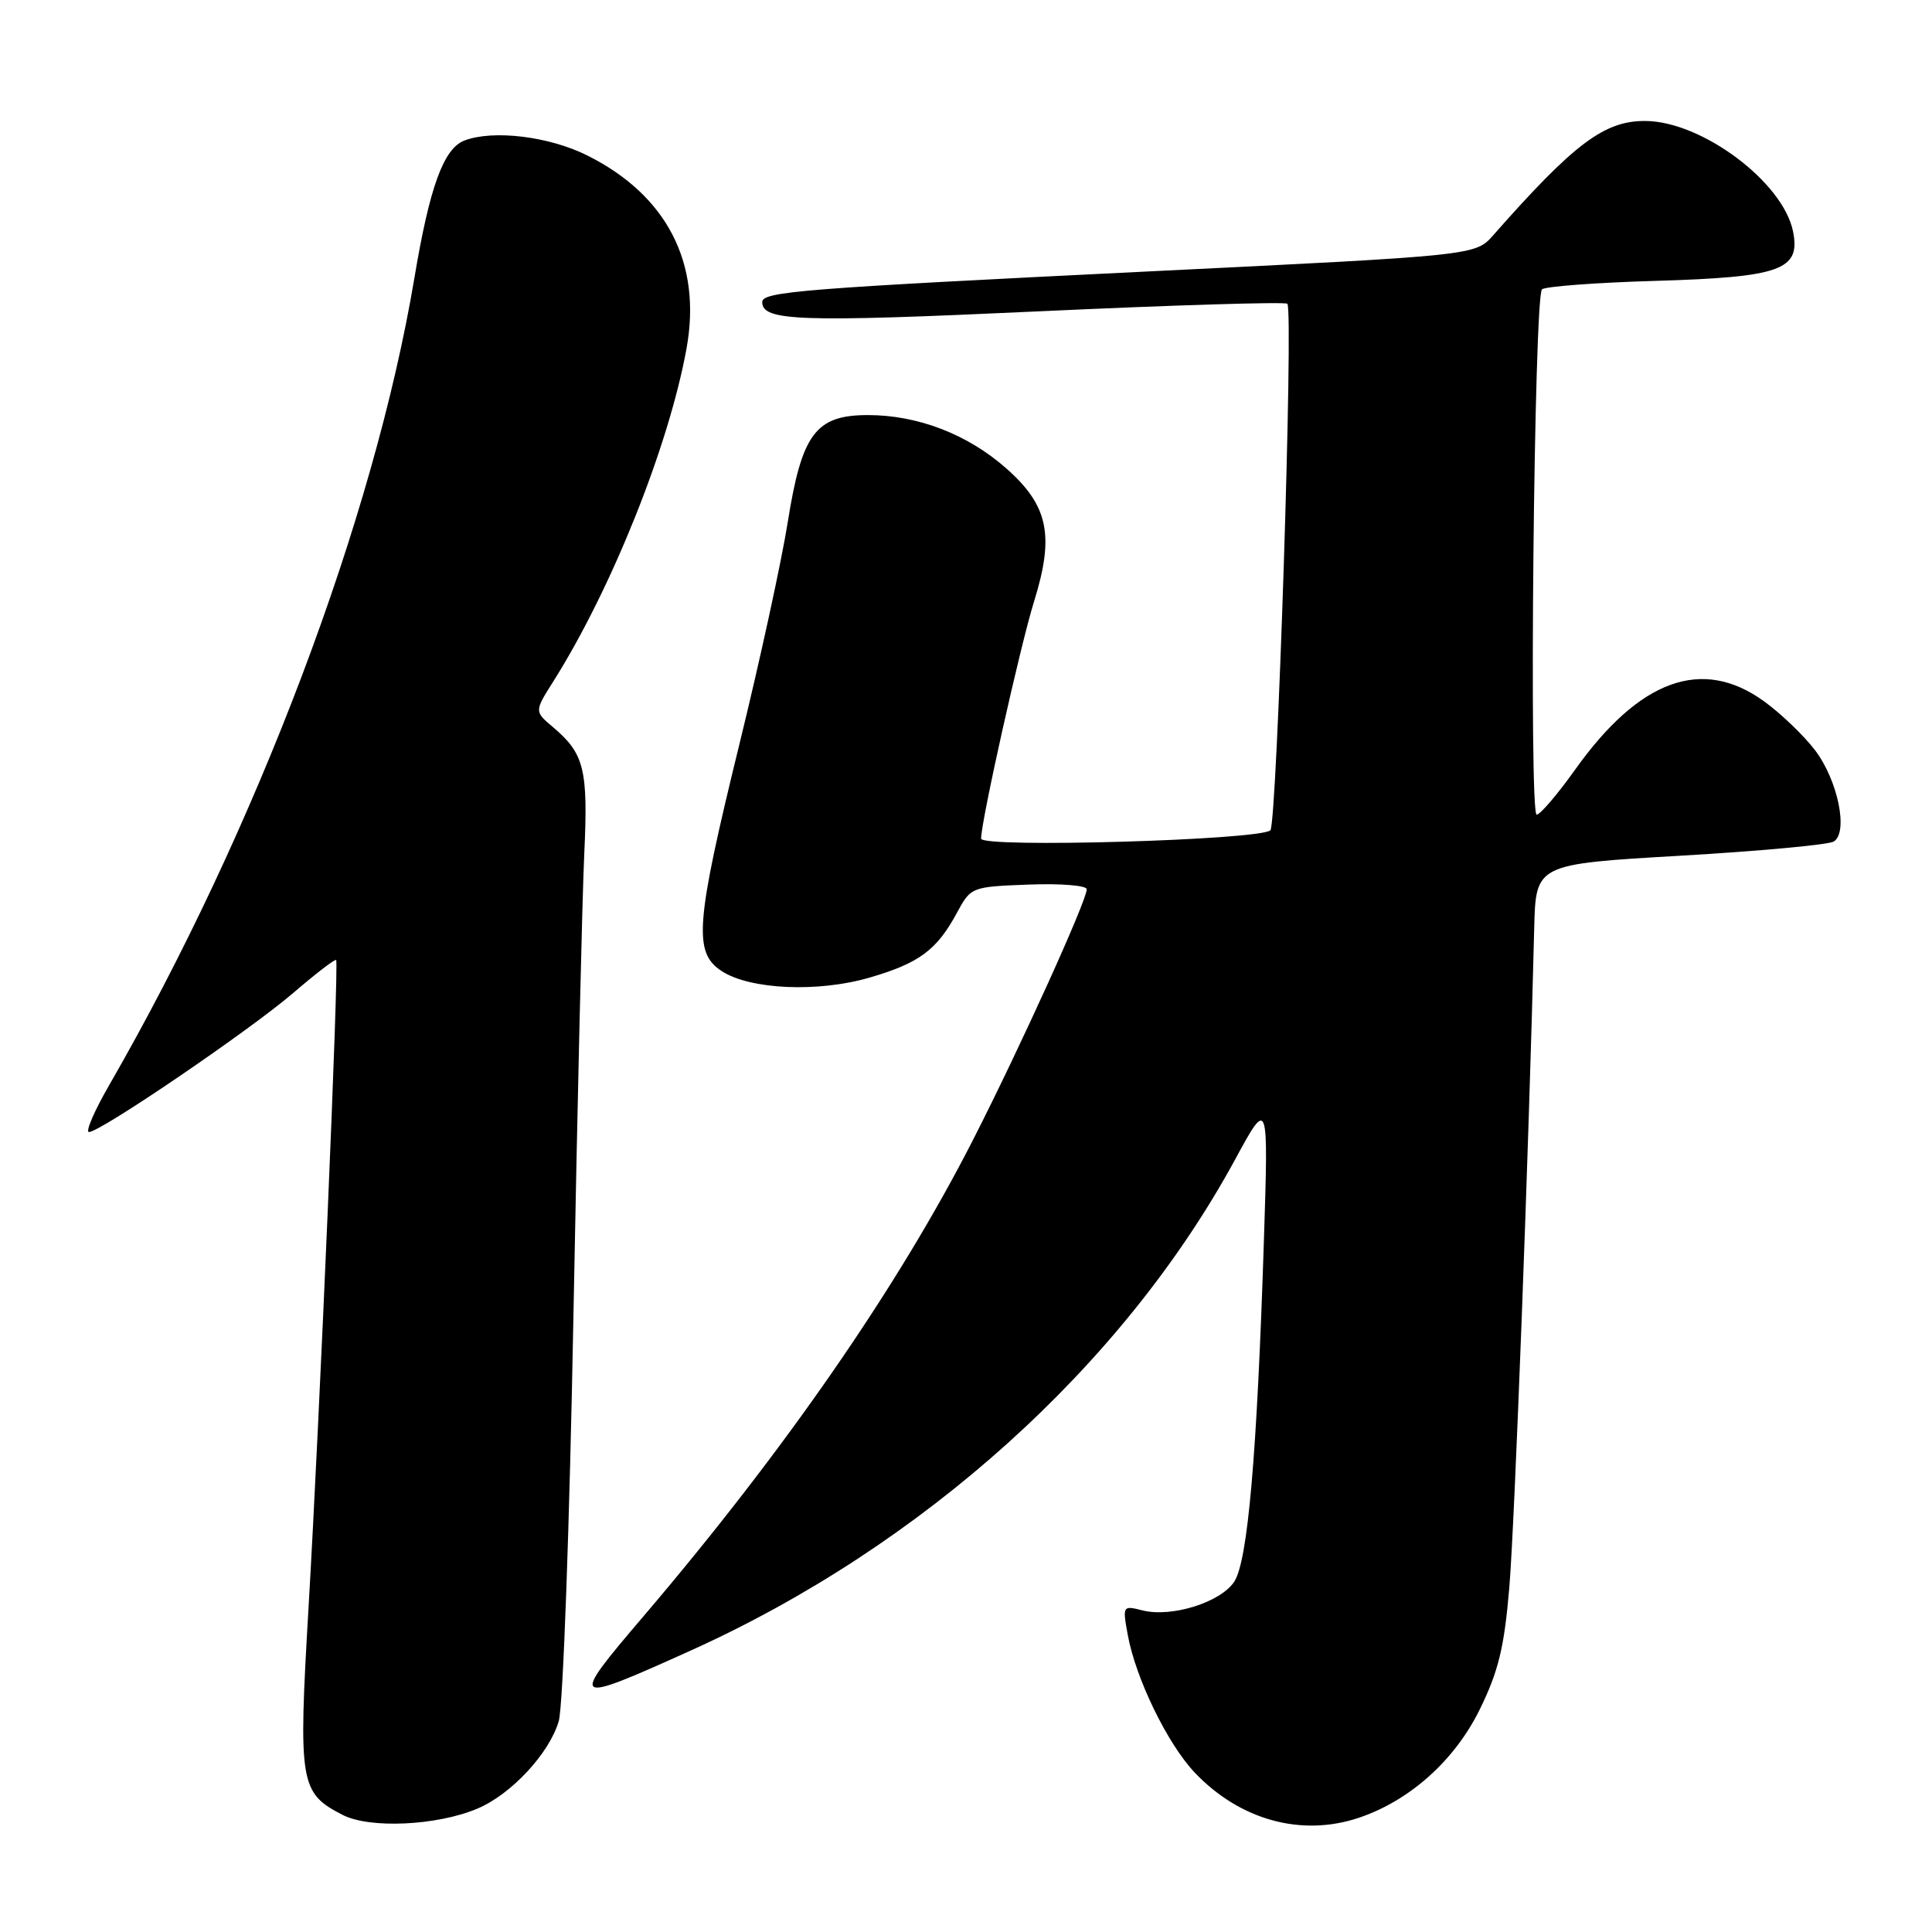 <?xml version="1.0" encoding="UTF-8" standalone="no"?>
<!DOCTYPE svg PUBLIC "-//W3C//DTD SVG 1.1//EN" "http://www.w3.org/Graphics/SVG/1.1/DTD/svg11.dtd" >
<svg xmlns="http://www.w3.org/2000/svg" xmlns:xlink="http://www.w3.org/1999/xlink" version="1.1" viewBox="0 0 256 256">
 <g >
 <path fill="currentColor"
d=" M 63.24 239.66 C 67.73 237.78 72.81 232.31 74.04 228.05 C 74.61 226.07 75.47 202.21 75.99 174.00 C 76.51 146.22 77.15 118.82 77.42 113.10 C 77.94 101.97 77.42 99.86 73.31 96.38 C 70.80 94.27 70.80 94.27 73.30 90.32 C 81.03 78.07 88.63 59.09 90.97 46.17 C 93.02 34.88 88.37 25.86 77.80 20.59 C 72.73 18.06 65.34 17.17 61.54 18.62 C 58.78 19.68 56.94 24.72 54.91 36.83 C 49.58 68.64 33.97 109.93 14.49 143.75 C 12.50 147.19 11.29 150.00 11.79 150.00 C 13.30 150.00 33.16 136.48 38.88 131.55 C 41.84 129.01 44.38 127.05 44.54 127.21 C 44.93 127.60 42.37 187.63 40.87 213.24 C 39.52 236.31 39.73 237.57 45.39 240.48 C 48.97 242.33 57.88 241.92 63.24 239.66 Z  M 180.10 240.85 C 186.81 238.58 192.74 233.27 196.05 226.56 C 198.55 221.47 199.32 218.32 199.99 210.37 C 200.70 202.01 202.59 152.00 203.29 123.00 C 203.50 114.50 203.50 114.50 222.62 113.39 C 233.13 112.78 242.30 111.93 242.98 111.51 C 244.95 110.29 243.53 103.38 240.49 99.39 C 239.01 97.45 235.97 94.54 233.75 92.93 C 225.56 87.00 217.25 90.01 208.72 101.97 C 206.40 105.23 204.10 107.92 203.62 107.95 C 202.58 108.01 203.27 39.39 204.32 38.34 C 204.71 37.96 211.44 37.45 219.27 37.22 C 235.95 36.73 238.61 35.78 237.59 30.68 C 236.28 24.13 225.50 16.06 218.00 16.03 C 212.58 16.00 208.58 19.01 197.86 31.17 C 195.50 33.85 195.50 33.85 152.50 35.95 C 106.27 38.22 101.00 38.63 101.00 40.03 C 101.00 42.55 105.96 42.72 137.29 41.27 C 155.33 40.43 170.31 39.97 170.58 40.25 C 171.42 41.08 169.21 109.19 168.33 110.02 C 166.93 111.32 130.00 112.39 130.00 111.12 C 130.00 108.82 135.20 85.52 137.03 79.66 C 139.74 70.94 138.91 66.97 133.31 62.04 C 128.19 57.53 121.60 55.00 115.00 55.00 C 108.09 55.00 106.25 57.46 104.39 69.13 C 103.58 74.28 100.68 87.59 97.95 98.71 C 92.15 122.39 91.85 126.20 95.62 128.67 C 99.38 131.13 108.37 131.53 115.21 129.54 C 121.78 127.63 124.12 125.90 126.77 121.00 C 128.65 117.52 128.71 117.50 136.33 117.21 C 140.55 117.05 144.00 117.33 144.00 117.83 C 144.00 119.34 135.20 138.74 128.95 151.00 C 119.03 170.46 103.98 192.21 85.26 214.17 C 75.37 225.77 75.54 225.91 91.34 218.79 C 122.22 204.89 148.79 180.96 163.62 153.71 C 168.08 145.50 168.08 145.50 167.47 164.50 C 166.56 192.83 165.34 206.82 163.55 209.57 C 161.75 212.32 155.26 214.35 151.40 213.39 C 148.76 212.72 148.73 212.77 149.43 216.61 C 150.48 222.40 154.69 231.05 158.30 234.87 C 164.29 241.18 172.47 243.43 180.10 240.85 Z "/>
</g>
</svg>